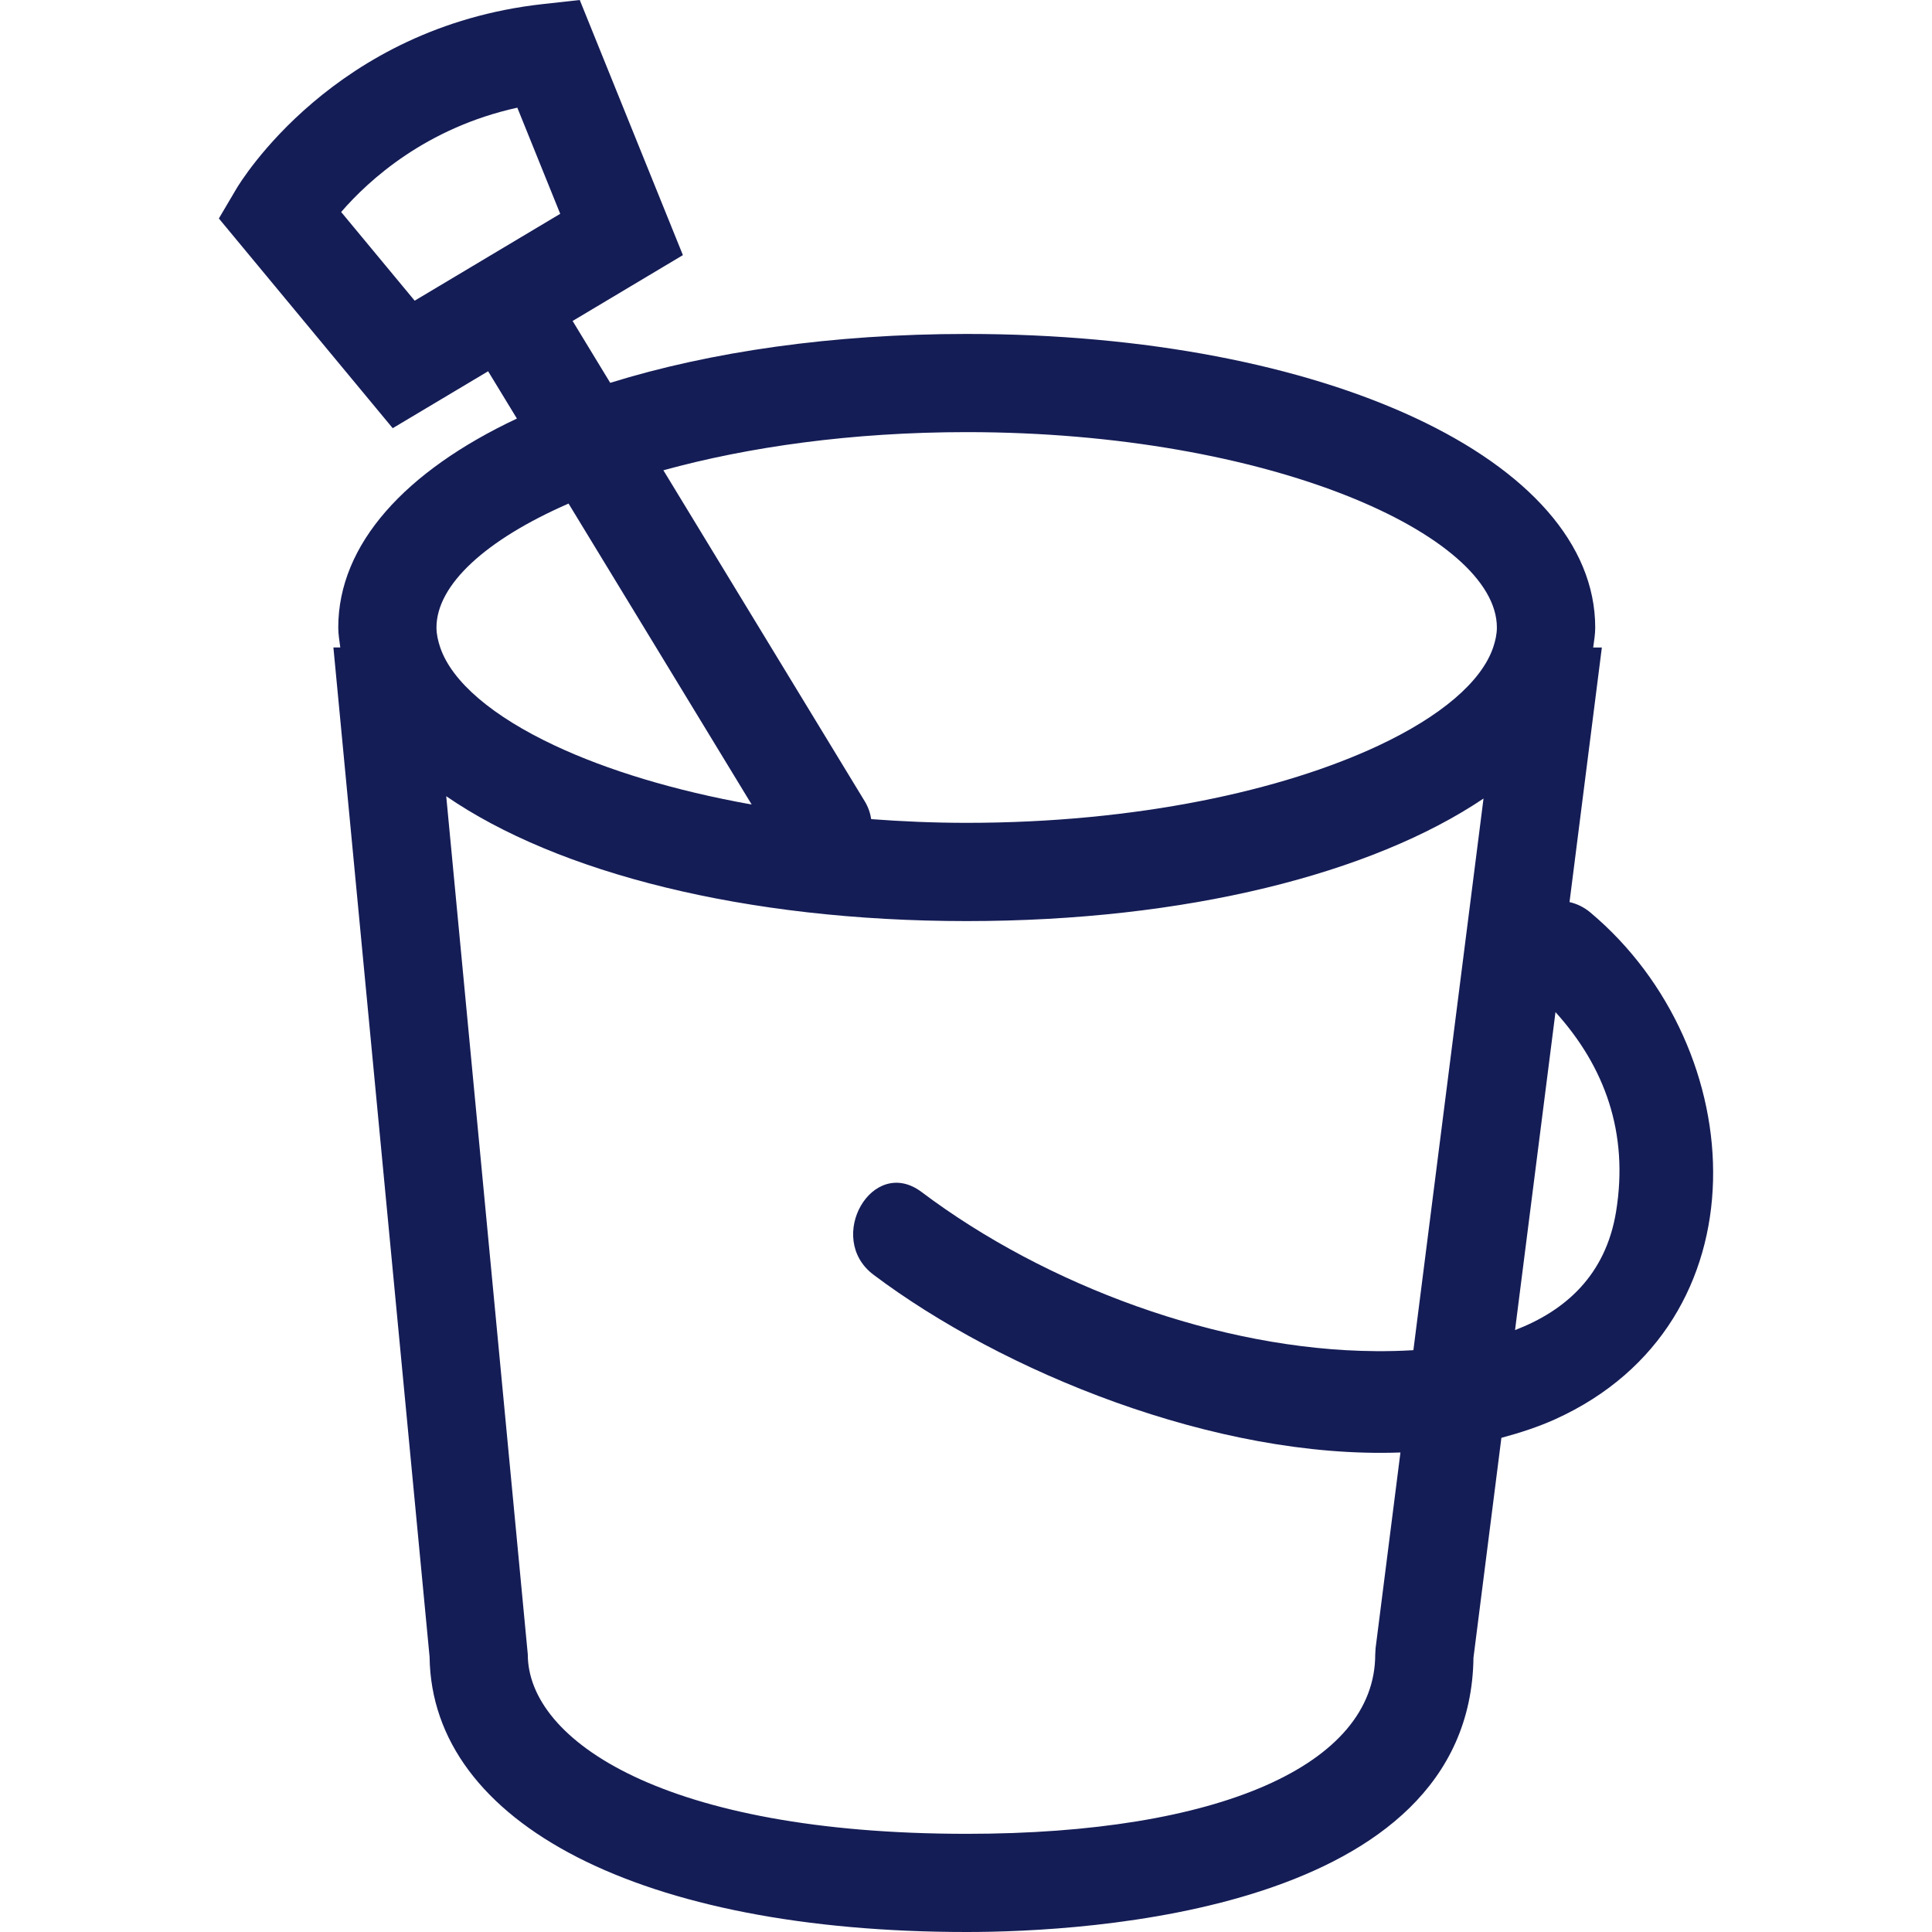 <svg width="60" height="60" viewBox="0 0 60 60" fill="none" xmlns="http://www.w3.org/2000/svg">
<g clip-path="url(#clip0)">
<path d="M18.005 0L16.856 0.127C10.372 0.845 7.463 5.657 7.342 5.861L6.797 6.785L12.196 13.298L15.159 11.53L16.053 12.999C12.589 14.628 10.505 16.899 10.505 19.488C10.505 19.698 10.541 19.902 10.568 20.108H10.354L13.341 51.455C13.405 56.649 19.939 60 30.023 60C33.699 60 45.657 59.384 45.76 51.48L46.627 44.653C47.204 44.498 47.769 44.315 48.302 44.074C54.886 41.089 54.415 32.561 49.395 28.342C49.187 28.167 48.965 28.066 48.743 28.015L49.747 20.109H49.478C49.505 19.904 49.541 19.699 49.541 19.49C49.541 14.291 41.151 10.371 30.025 10.371C25.848 10.371 22.058 10.924 18.951 11.889L17.783 9.968L21.208 7.923L18.005 0ZM46.487 19.488C46.487 19.694 46.441 19.9 46.371 20.108C46.008 21.172 44.747 22.248 42.802 23.159C39.837 24.548 35.305 25.554 30.022 25.554C29.001 25.554 28.016 25.511 27.056 25.439C27.027 25.247 26.961 25.058 26.853 24.881L25.805 23.158L23.949 20.107L20.602 14.605C23.233 13.88 26.456 13.42 30.022 13.42C39.447 13.421 46.487 16.624 46.487 19.488ZM20.378 20.109L22.234 23.16L23.344 24.985C20.934 24.555 18.855 23.915 17.242 23.16C15.296 22.249 14.035 21.173 13.672 20.109C13.602 19.901 13.555 19.694 13.555 19.489C13.555 18.16 15.087 16.761 17.657 15.639L20.378 20.109ZM42.72 51.186L42.709 51.378C42.709 54.815 37.848 56.951 30.022 56.951C20.657 56.951 16.391 54.062 16.391 51.378L13.858 24.727C17.307 27.103 23.139 28.605 30.022 28.605C36.834 28.605 42.608 27.131 46.072 24.799L43.894 41.931C43.499 41.955 43.107 41.964 42.726 41.961C37.873 41.929 32.477 39.922 28.625 37.022C27.094 35.868 25.616 38.449 27.126 39.587C31.117 42.592 37.756 45.318 43.492 45.108L42.72 51.186ZM50.19 37.62C49.87 39.599 48.615 40.707 47.051 41.307L48.307 31.432C49.837 33.125 50.585 35.178 50.19 37.62ZM10.595 6.584C11.457 5.587 13.235 3.967 16.066 3.344L17.398 6.64L12.878 9.338L10.595 6.584Z" fill="#151D56"/>
</g>
<defs>
<clipPath id="clip0">
<rect width="60" height="60" fill="white"/>
</clipPath>
</defs>
</svg>
